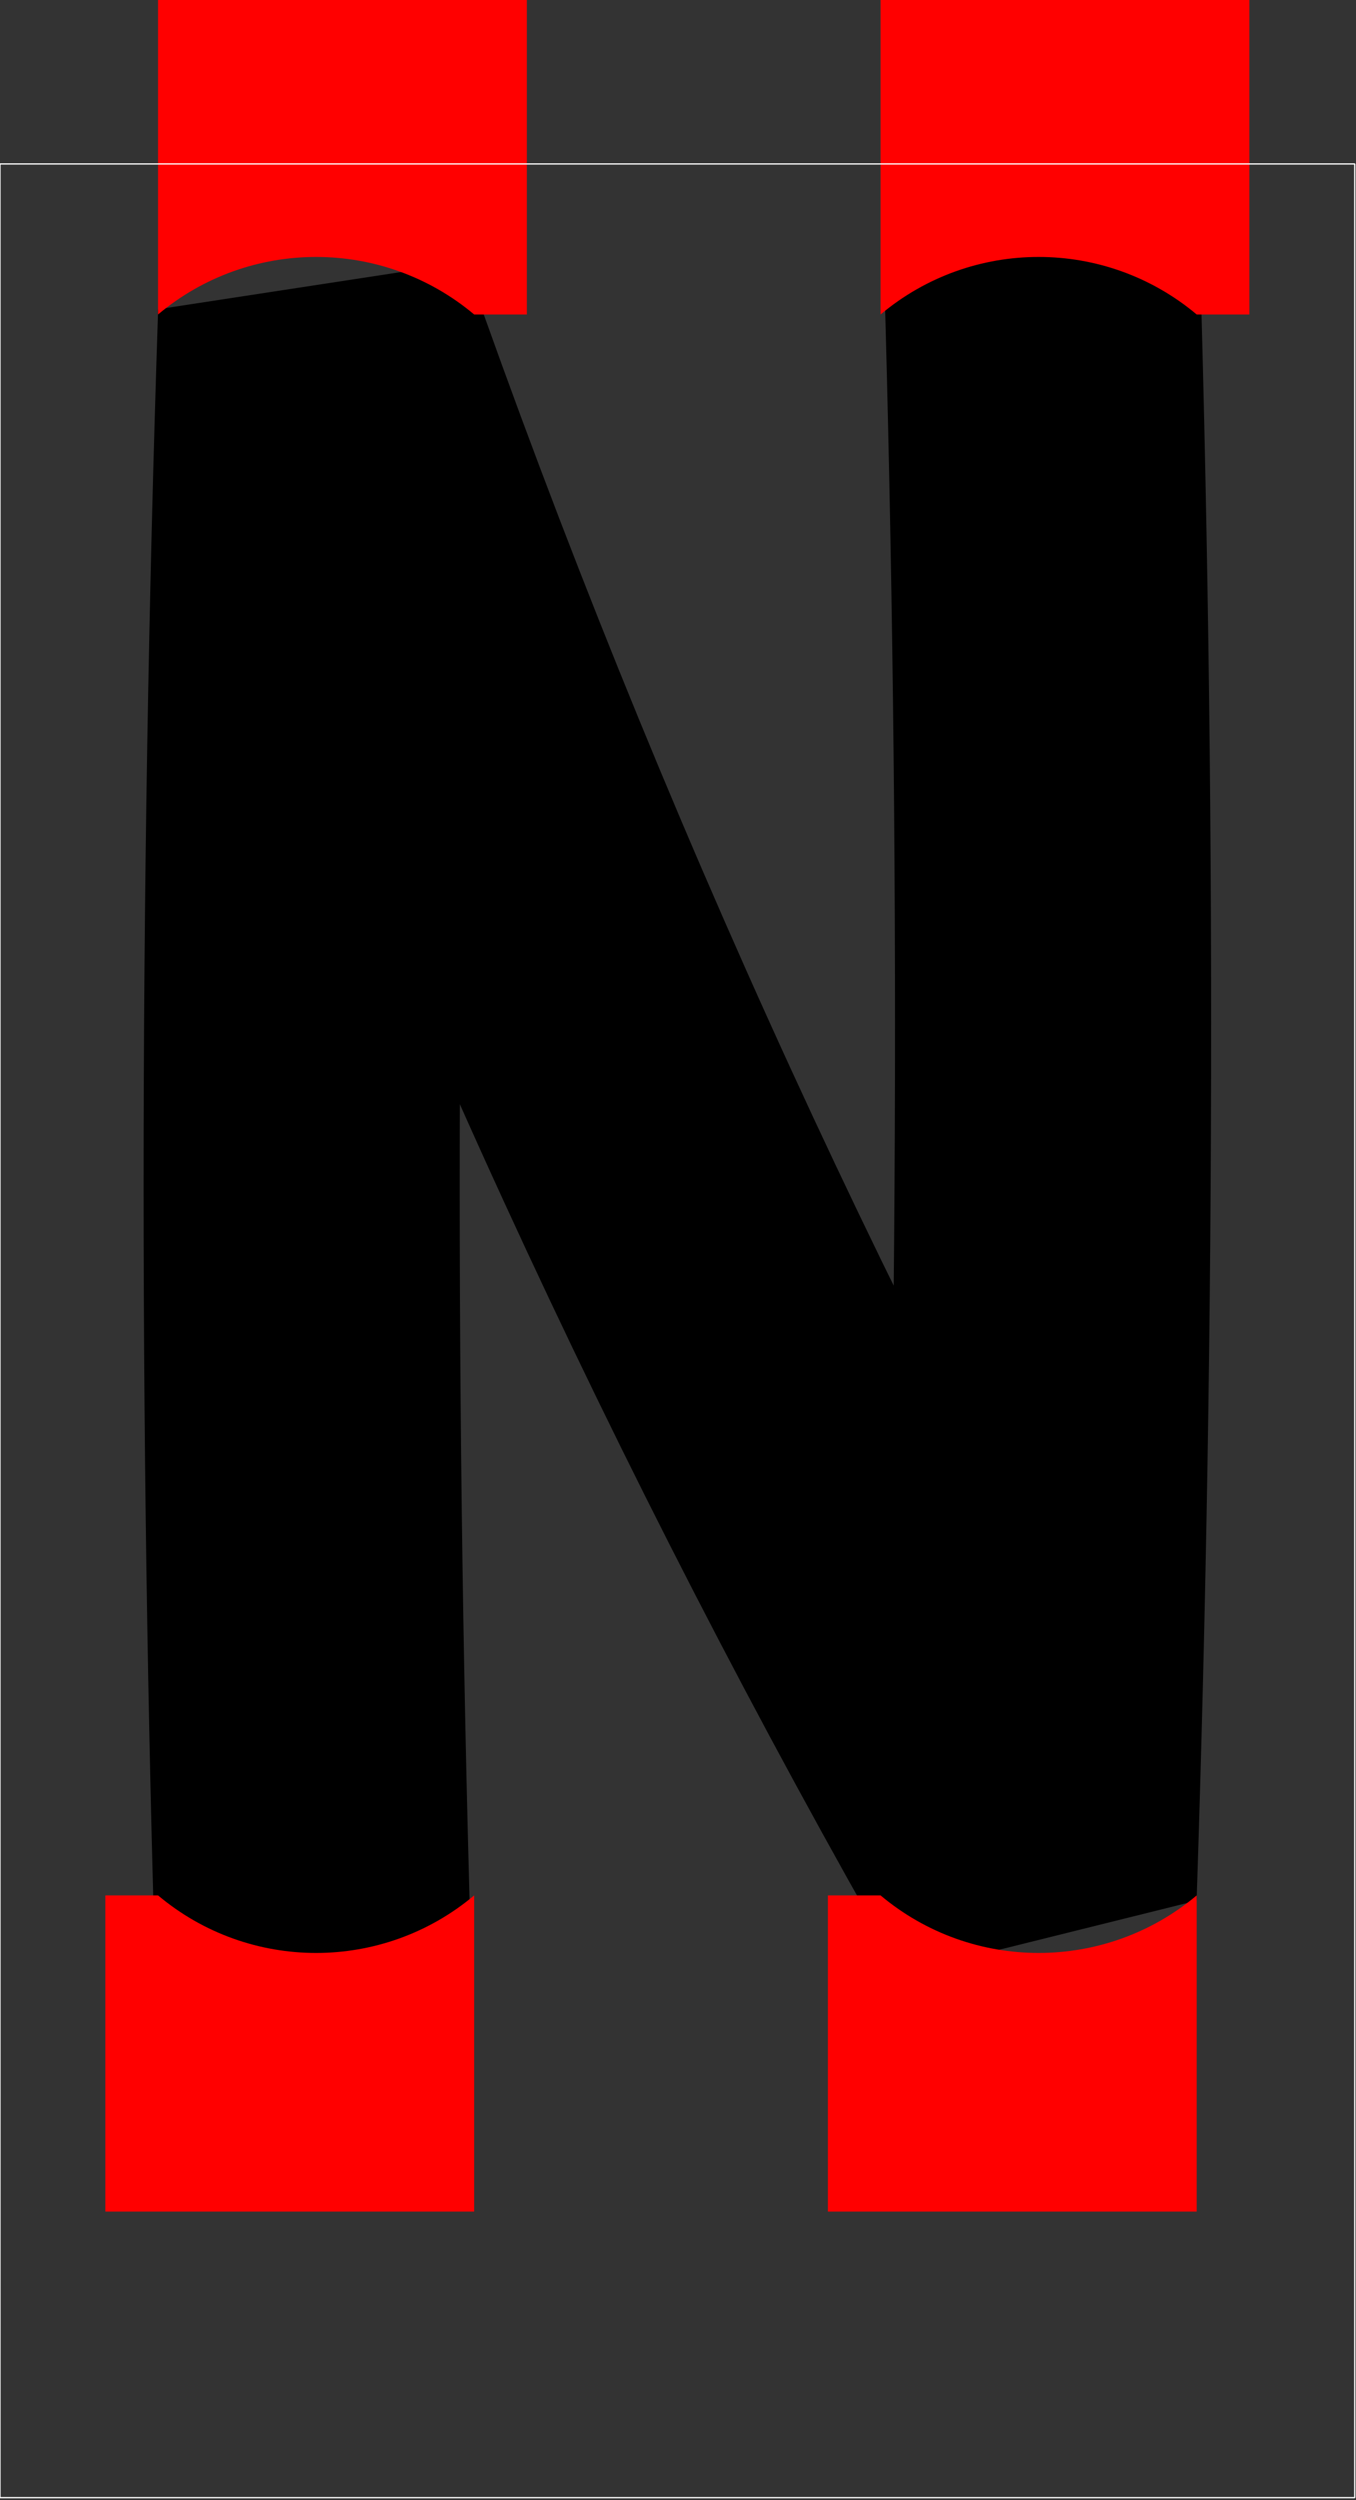 <?xml version="1.0"?>
<!-- Created by MetaPost 1.9991 on 2017.04.13:1434 -->
<svg version="1.1" xmlns="http://www.w3.org/2000/svg" xmlns:xlink="http://www.w3.org/1999/xlink" width="215.393" height="397.011" viewBox="0 0 215.393 397.011">
<rect x="0" y="0" width="215.393" height="397.011" fill="#333333" stroke="none"/>
<!-- Original BoundingBox: -0.100006 -95.741119 215.292511 301.269470 -->
  <path d="M50.212 326.106C48.687 280.262,47.922 234.395,47.917 188.526C47.911 142.322,48.676 96.121,50.212 49.942L50.212 49.942C65.709 94.174,83.262 137.658,102.815 180.252C121.711 221.416,142.454 261.706,164.981 301L164.981 301C166.516 254.821,167.282 208.62,167.276 162.416C167.27 116.547,166.505 70.68,164.981 24.836"  id="stroke1" style="stroke:rgb(0%,0%,0%); stroke-width: 50.212;stroke-linejoin: bevel;stroke-miterlimit: 10;fill: none;"></path>
  <path d="M16.737 301L25.106 301C39.626 313.184,60.797 313.184,75.317 301L75.317 351.212L16.737 351.212Z" style="fill: rgb(100%,0%,0%);stroke: none;"></path>
  <path d="M83.686 49.942L75.317 49.942C60.797 37.758,39.626 37.758,25.106 49.942L25.106 -0.269L83.686 -0.269Z" style="fill: rgb(100%,0%,0%);stroke: none;"></path>
  <path d="M131.507 301L139.875 301C154.395 313.184,175.567 313.184,190.087 301L190.087 351.212L131.507 351.212Z" style="fill: rgb(100%,0%,0%);stroke: none;"></path>
  <path d="M198.455 49.942L190.087 49.942C175.567 37.758,154.395 37.758,139.875 49.942L139.875 -0.269L198.455 -0.269Z" style="fill: rgb(100%,0%,0%);stroke: none;"></path>
  <path d="M0 396.641L0 26.032L215.193 26.032L215.193 396.641Z" style="stroke:rgb(100%,100%,100%); stroke-width: 0.2;stroke-linecap: round;stroke-linejoin: bevel;stroke-miterlimit: 10;fill: none;"></path>
</svg>
